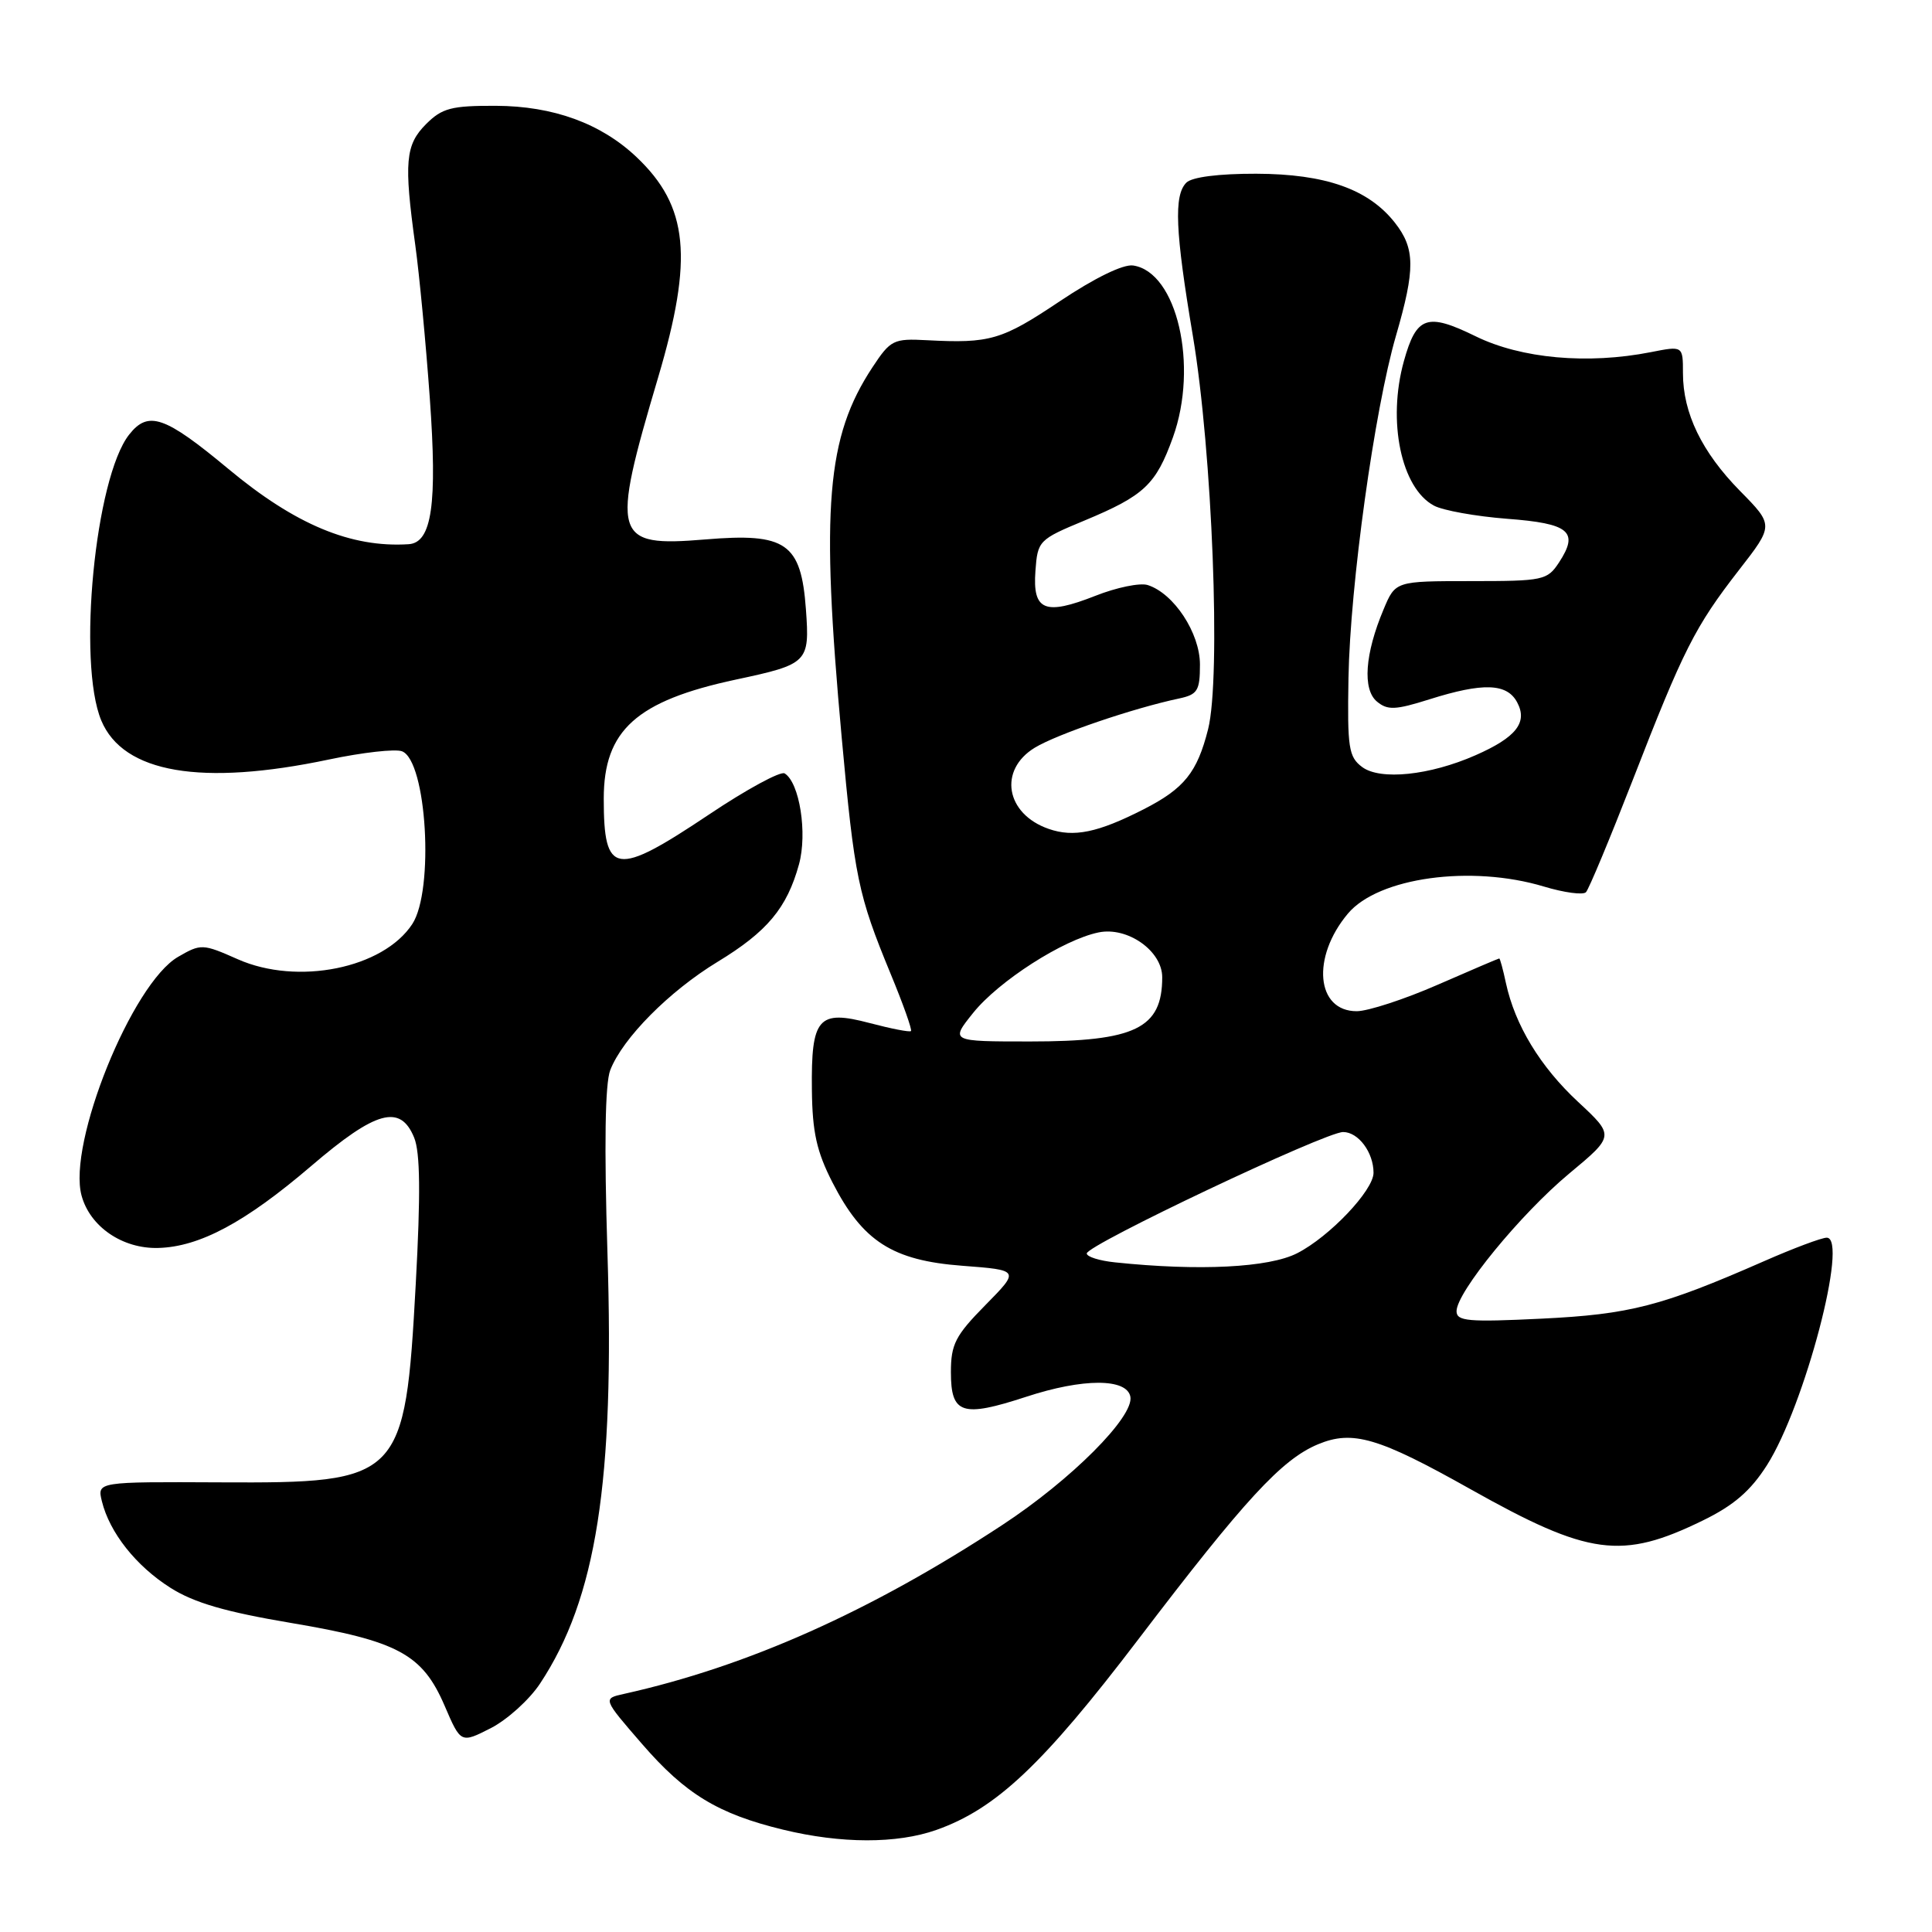 <?xml version="1.0" encoding="UTF-8" standalone="no"?>
<!DOCTYPE svg PUBLIC "-//W3C//DTD SVG 1.1//EN" "http://www.w3.org/Graphics/SVG/1.1/DTD/svg11.dtd" >
<svg xmlns="http://www.w3.org/2000/svg" xmlns:xlink="http://www.w3.org/1999/xlink" version="1.1" viewBox="0 0 256 256">
 <g >
 <path fill="currentColor"
d=" M 124.06 242.48 C 131.98 239.68 138.17 233.85 150.85 217.20 C 164.96 198.67 169.83 193.39 174.63 191.38 C 179.23 189.46 182.63 190.46 194.84 197.32 C 210.55 206.15 214.89 206.73 225.66 201.46 C 229.74 199.47 231.97 197.54 234.14 194.13 C 239.13 186.27 244.98 164.00 242.05 164.00 C 241.38 164.00 237.64 165.40 233.73 167.12 C 220.15 173.08 215.97 174.16 204.25 174.73 C 194.55 175.20 193.00 175.07 193.00 173.74 C 193.00 171.23 201.47 160.88 207.93 155.50 C 213.94 150.50 213.94 150.50 209.10 146.00 C 204.08 141.33 200.75 135.84 199.54 130.25 C 199.16 128.46 198.76 127.00 198.66 127.00 C 198.56 127.00 194.88 128.57 190.49 130.49 C 186.10 132.41 181.28 133.98 179.79 133.99 C 174.39 134.01 173.74 126.84 178.61 121.05 C 182.64 116.26 194.93 114.57 204.57 117.47 C 207.26 118.28 209.77 118.62 210.15 118.22 C 210.53 117.82 213.31 111.15 216.33 103.40 C 223.07 86.04 224.59 83.05 230.41 75.55 C 235.04 69.60 235.04 69.60 230.56 65.05 C 225.50 59.90 223.00 54.74 223.00 49.44 C 223.00 45.82 223.00 45.82 218.75 46.66 C 210.37 48.31 201.57 47.52 195.53 44.56 C 189.08 41.40 187.68 41.89 186.02 47.86 C 183.81 55.81 185.66 64.68 190.01 67.00 C 191.20 67.64 195.56 68.42 199.68 68.74 C 207.96 69.36 209.25 70.44 206.59 74.51 C 205.03 76.89 204.51 77.00 194.93 77.00 C 184.90 77.00 184.90 77.00 183.33 80.75 C 180.85 86.64 180.52 91.35 182.45 92.96 C 183.86 94.13 184.89 94.09 189.39 92.67 C 196.52 90.42 199.68 90.53 201.03 93.06 C 202.46 95.73 200.90 97.71 195.50 100.08 C 189.43 102.75 182.90 103.42 180.50 101.64 C 178.70 100.30 178.52 99.11 178.68 89.83 C 178.90 77.52 182.13 54.27 184.97 44.50 C 187.55 35.62 187.52 32.94 184.83 29.51 C 181.33 25.06 175.63 23.05 166.45 23.02 C 161.49 23.01 157.94 23.46 157.20 24.20 C 155.52 25.88 155.72 30.61 158.06 44.50 C 160.64 59.87 161.80 89.78 160.08 96.62 C 158.63 102.36 156.92 104.49 151.53 107.24 C 145.47 110.33 142.27 110.99 138.95 109.83 C 133.25 107.85 132.26 102.03 137.12 99.07 C 140.07 97.28 150.15 93.84 156.25 92.55 C 158.68 92.03 159.00 91.51 159.00 88.06 C 159.00 83.88 155.54 78.62 152.07 77.52 C 151.06 77.20 147.94 77.84 145.14 78.95 C 138.43 81.59 136.81 80.92 137.20 75.65 C 137.49 71.65 137.64 71.49 143.71 68.97 C 151.63 65.67 153.16 64.22 155.42 57.95 C 158.83 48.46 155.96 36.04 150.15 35.18 C 148.83 34.98 145.03 36.84 140.41 39.93 C 132.73 45.07 131.18 45.52 122.82 45.08 C 118.39 44.84 118.00 45.04 115.61 48.66 C 109.51 57.91 108.74 67.16 111.53 97.73 C 113.23 116.34 113.69 118.55 118.01 129.03 C 119.67 133.04 120.88 136.45 120.71 136.62 C 120.54 136.79 118.08 136.31 115.24 135.56 C 108.41 133.76 107.47 134.85 107.58 144.41 C 107.64 150.01 108.21 152.59 110.31 156.69 C 114.31 164.49 118.25 167.02 127.50 167.72 C 135.13 168.30 135.13 168.30 130.57 172.93 C 126.59 176.97 126.00 178.12 126.00 181.82 C 126.00 187.38 127.48 187.86 135.98 185.08 C 143.50 182.61 149.31 182.61 149.78 185.07 C 150.28 187.72 141.95 196.07 132.81 202.07 C 115.37 213.52 99.04 220.81 82.68 224.45 C 79.86 225.07 79.86 225.07 85.08 231.09 C 90.83 237.73 95.15 240.35 103.76 242.44 C 111.47 244.31 118.83 244.32 124.06 242.48 Z  M 71.56 223.08 C 79.02 211.81 81.45 196.33 80.49 166.00 C 80.05 151.82 80.17 143.58 80.86 141.80 C 82.50 137.57 88.68 131.34 95.08 127.45 C 101.66 123.45 104.27 120.33 105.87 114.53 C 107.00 110.41 105.95 103.70 103.97 102.48 C 103.43 102.15 98.91 104.60 93.93 107.94 C 81.53 116.23 80.00 116.00 80.00 105.82 C 80.00 96.77 84.33 92.87 97.50 90.05 C 107.07 88.01 107.30 87.78 106.79 80.76 C 106.15 71.95 104.18 70.58 93.45 71.48 C 81.23 72.49 80.89 71.31 87.21 50.00 C 91.90 34.17 91.23 27.34 84.34 20.81 C 79.63 16.35 73.31 14.05 65.70 14.02 C 59.81 14.00 58.58 14.32 56.45 16.45 C 53.71 19.20 53.51 21.48 55.03 32.50 C 55.56 36.35 56.43 45.46 56.95 52.74 C 57.96 66.81 57.23 71.91 54.15 72.11 C 46.51 72.60 39.12 69.51 30.28 62.15 C 21.83 55.12 19.65 54.36 17.11 57.59 C 12.61 63.31 10.22 87.81 13.42 95.47 C 16.33 102.43 26.67 104.20 43.58 100.64 C 48.03 99.70 52.39 99.21 53.27 99.55 C 56.54 100.80 57.56 117.97 54.63 122.44 C 50.78 128.32 39.43 130.61 31.52 127.11 C 26.85 125.04 26.62 125.04 23.61 126.78 C 17.50 130.30 8.92 151.53 10.81 158.43 C 11.93 162.55 16.24 165.49 20.96 165.36 C 26.45 165.22 32.52 161.96 41.25 154.49 C 49.82 147.15 53.05 146.26 54.88 150.75 C 55.68 152.72 55.74 158.21 55.09 170.12 C 53.67 196.04 53.19 196.54 29.22 196.42 C 12.87 196.34 12.87 196.34 13.50 198.92 C 14.52 203.08 18.02 207.50 22.58 210.39 C 25.72 212.38 29.90 213.59 38.57 215.05 C 52.74 217.44 55.97 219.18 58.91 226.01 C 61.06 231.01 61.06 231.01 65.03 228.99 C 67.21 227.87 70.15 225.22 71.56 223.08 Z  M 147.75 167.27 C 145.69 167.06 144.00 166.53 144.00 166.09 C 144.00 164.97 175.60 150.00 177.97 150.00 C 179.99 150.00 182.00 152.70 182.00 155.40 C 182.00 157.73 176.16 163.88 171.88 166.06 C 168.14 167.97 158.88 168.44 147.75 167.27 Z  M 128.95 134.21 C 132.34 129.99 140.88 124.51 145.57 123.55 C 149.40 122.76 154.00 126.00 154.00 129.49 C 154.00 136.27 150.44 138.00 136.50 138.00 C 125.91 138.00 125.91 138.00 128.95 134.21 Z "/>
</g>
</svg>